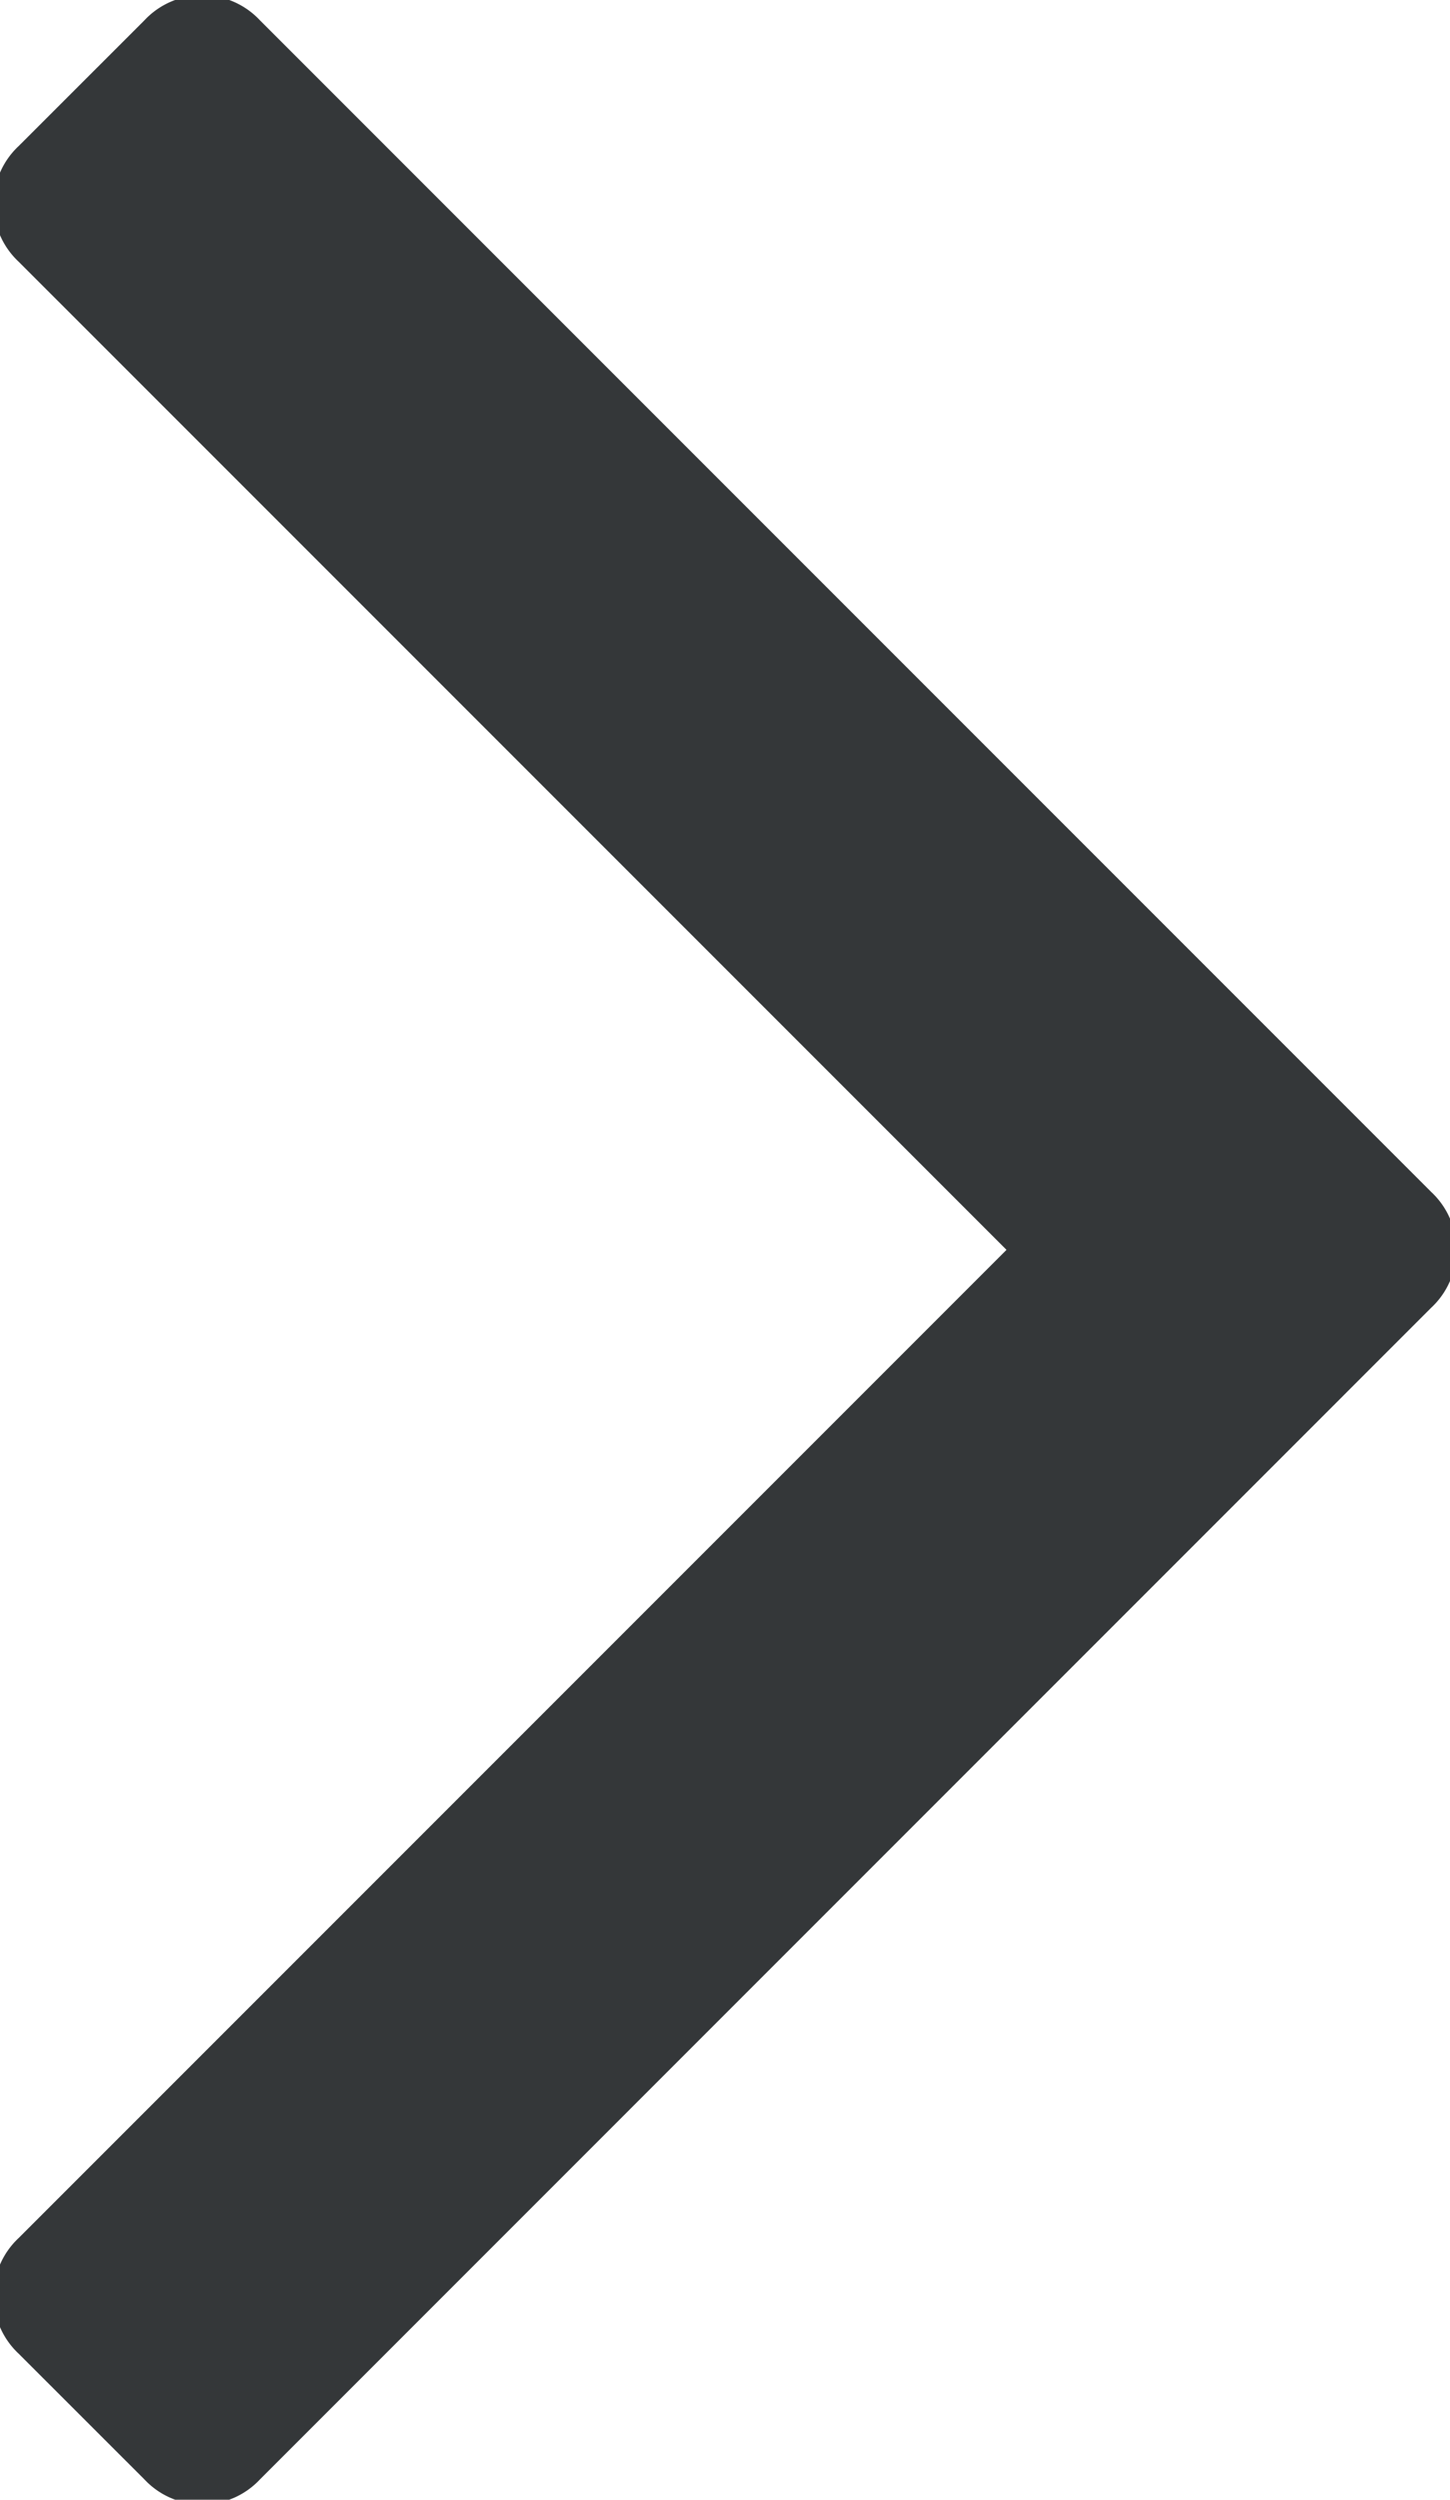 <svg xmlns="http://www.w3.org/2000/svg" width="47" height="81" viewBox="0 0 47 81">
  <defs>
    <style>
      .cls-1 {
        fill: #343739;
        fill-rule: evenodd;
      }
    </style>
  </defs>
  <path id="Forma_1" data-name="Forma 1" class="cls-1" d="M8.427,80.341L46.393,42.373a2.561,2.561,0,0,0,0-3.747L8.427,0.66A2.561,2.561,0,0,0,4.68.66L0.605,4.733a2.565,2.565,0,0,0,0,3.748L32.625,40.5,0.605,72.52a2.565,2.565,0,0,0,0,3.748L4.68,80.341A2.564,2.564,0,0,0,8.427,80.341Z"/>
</svg>
